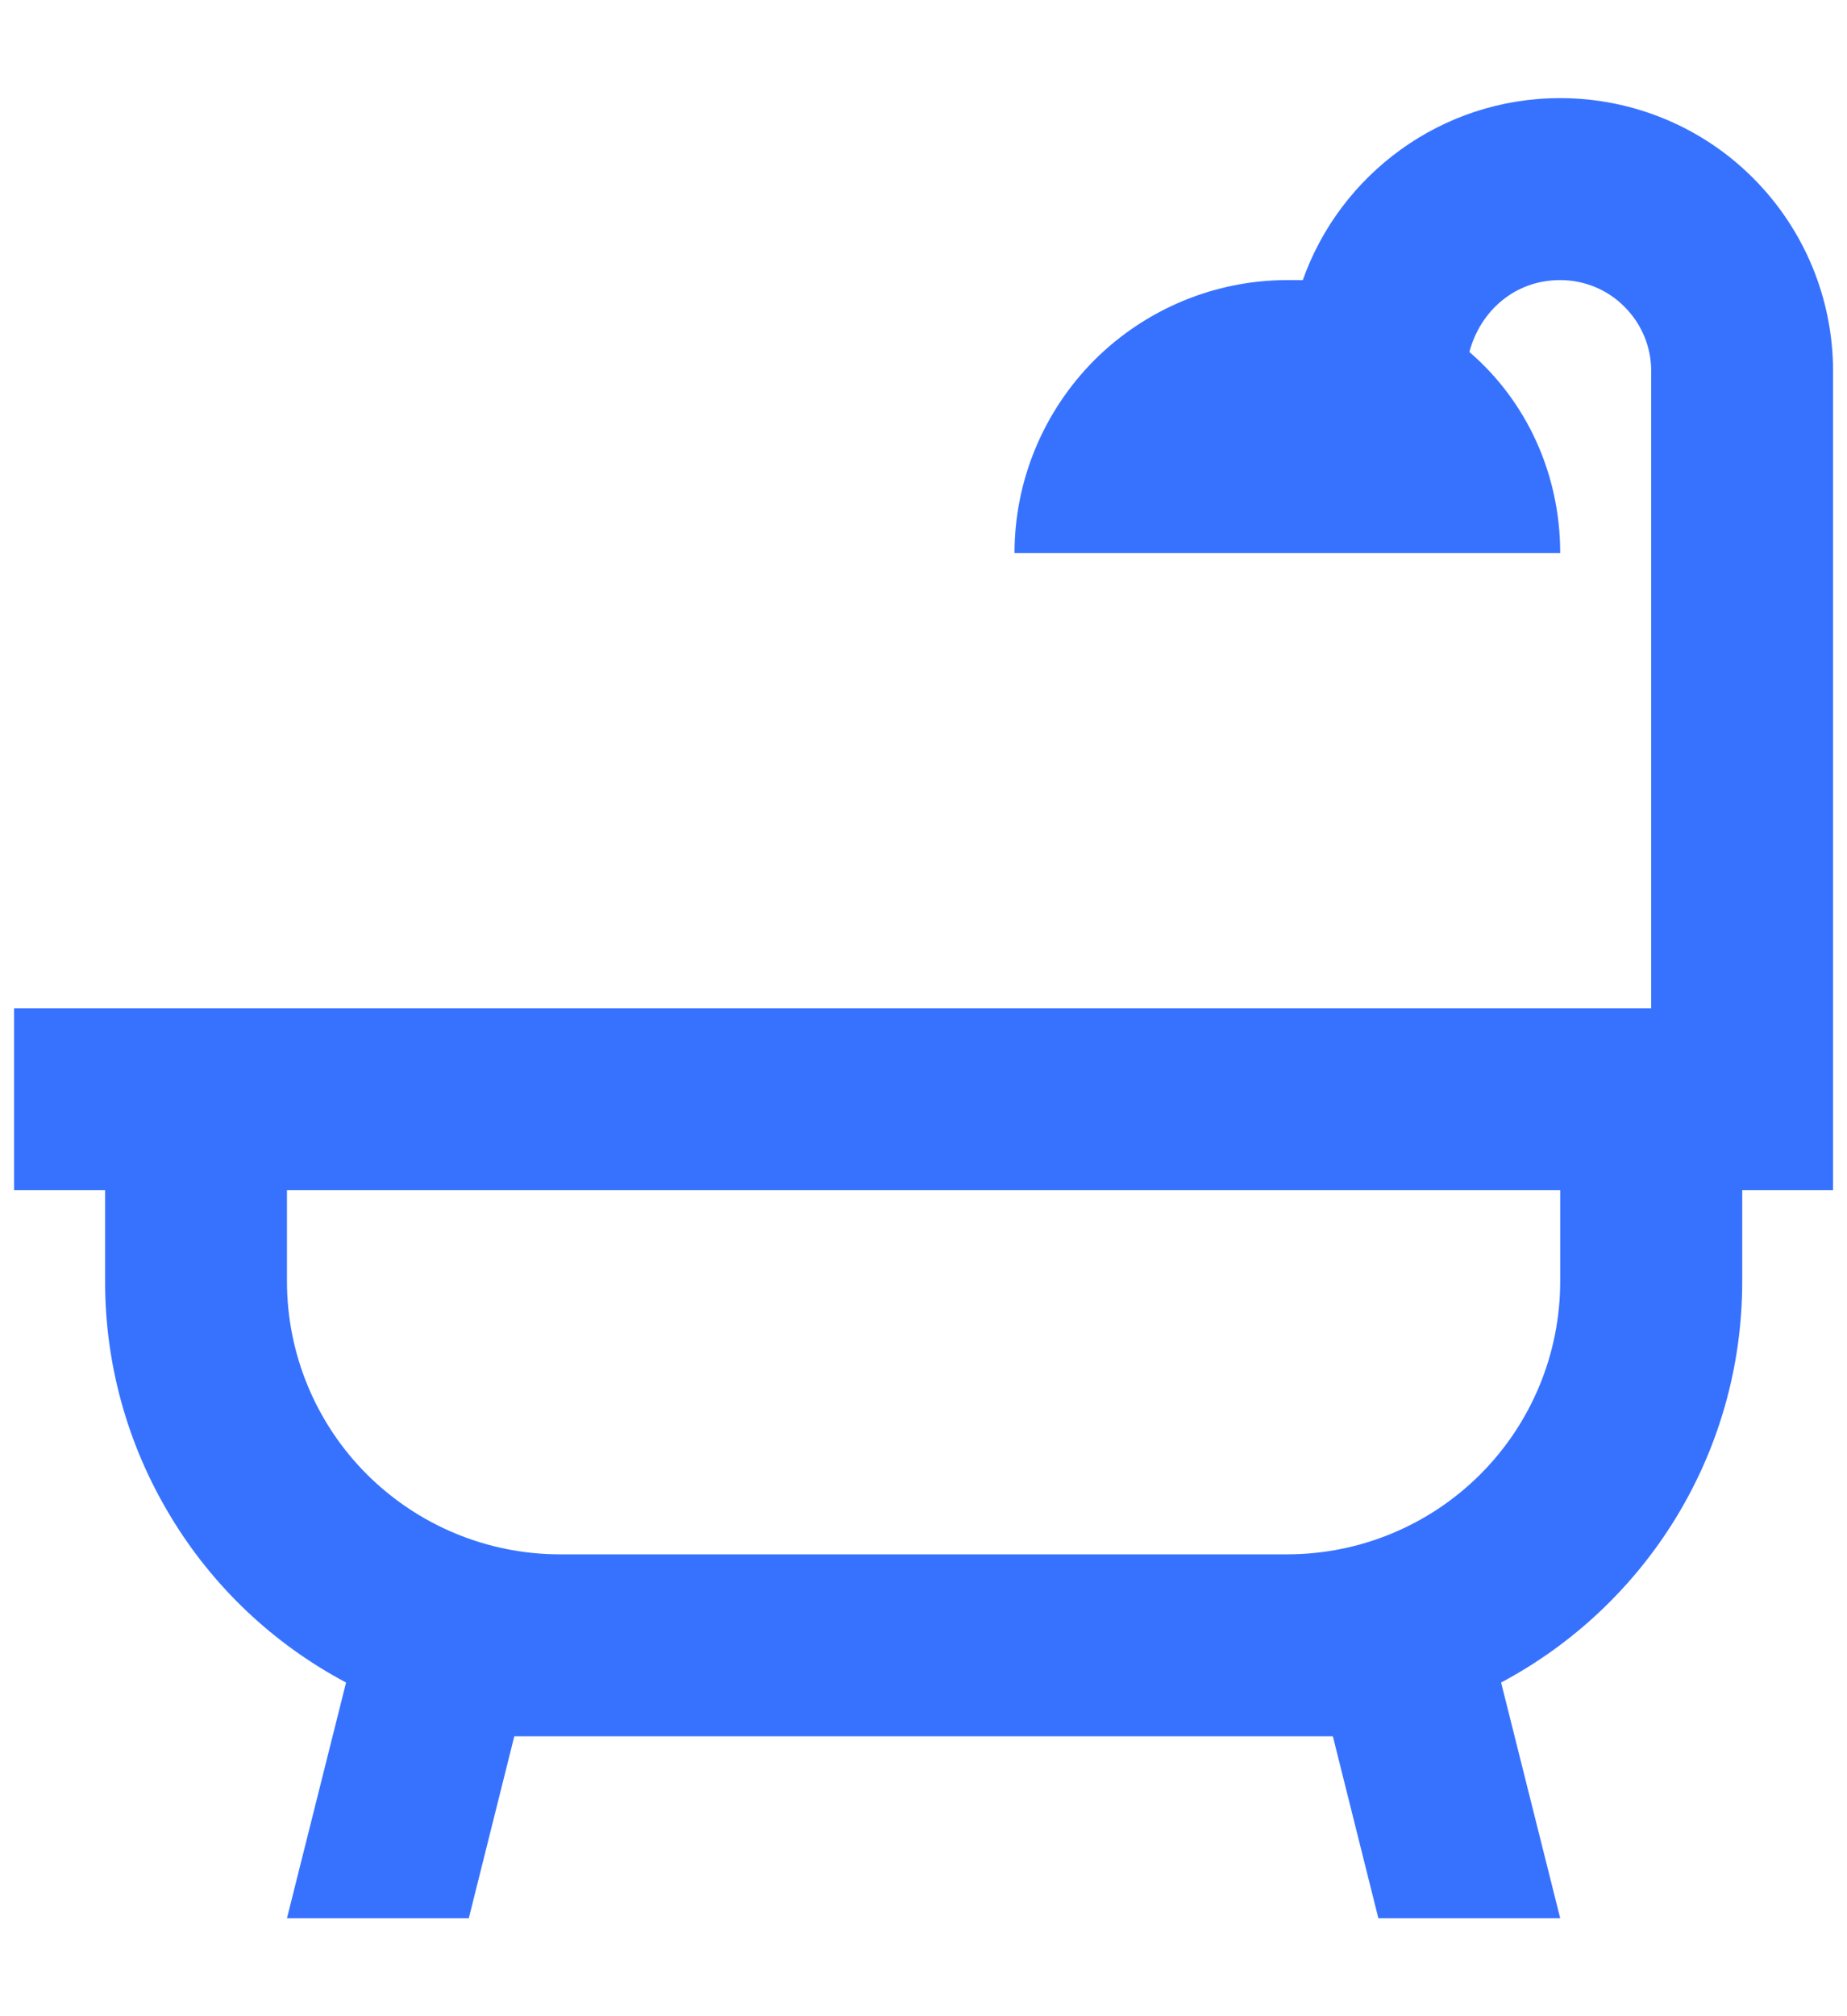 <svg width="11" height="12" viewBox="0 0 11 12" fill="none" xmlns="http://www.w3.org/2000/svg">
<path id="Vector" d="M10.376 7.084V7.626C10.376 8.66 9.796 9.559 8.94 10.014L9.292 11.417H8.209L7.938 10.334H3.063L2.792 11.417H1.709L2.061 10.014C1.627 9.784 1.264 9.44 1.012 9.019C0.759 8.599 0.625 8.117 0.626 7.626V7.084H0.084V6.001H9.834V2.209C9.834 2.065 9.777 1.928 9.675 1.826C9.574 1.724 9.436 1.667 9.292 1.667C9.021 1.667 8.816 1.851 8.751 2.095C9.092 2.388 9.292 2.821 9.292 3.292H6.042C6.042 2.861 6.214 2.448 6.518 2.143C6.823 1.839 7.236 1.667 7.667 1.667H7.759C7.981 1.039 8.583 0.584 9.292 0.584C9.723 0.584 10.137 0.755 10.441 1.06C10.746 1.365 10.917 1.778 10.917 2.209V7.084H10.376ZM9.292 7.084H1.709V7.626C1.709 8.057 1.88 8.47 2.185 8.775C2.49 9.079 2.903 9.251 3.334 9.251H7.667C8.098 9.251 8.512 9.079 8.816 8.775C9.121 8.47 9.292 8.057 9.292 7.626V7.084Z" fill="#3772FF"/>
</svg>
